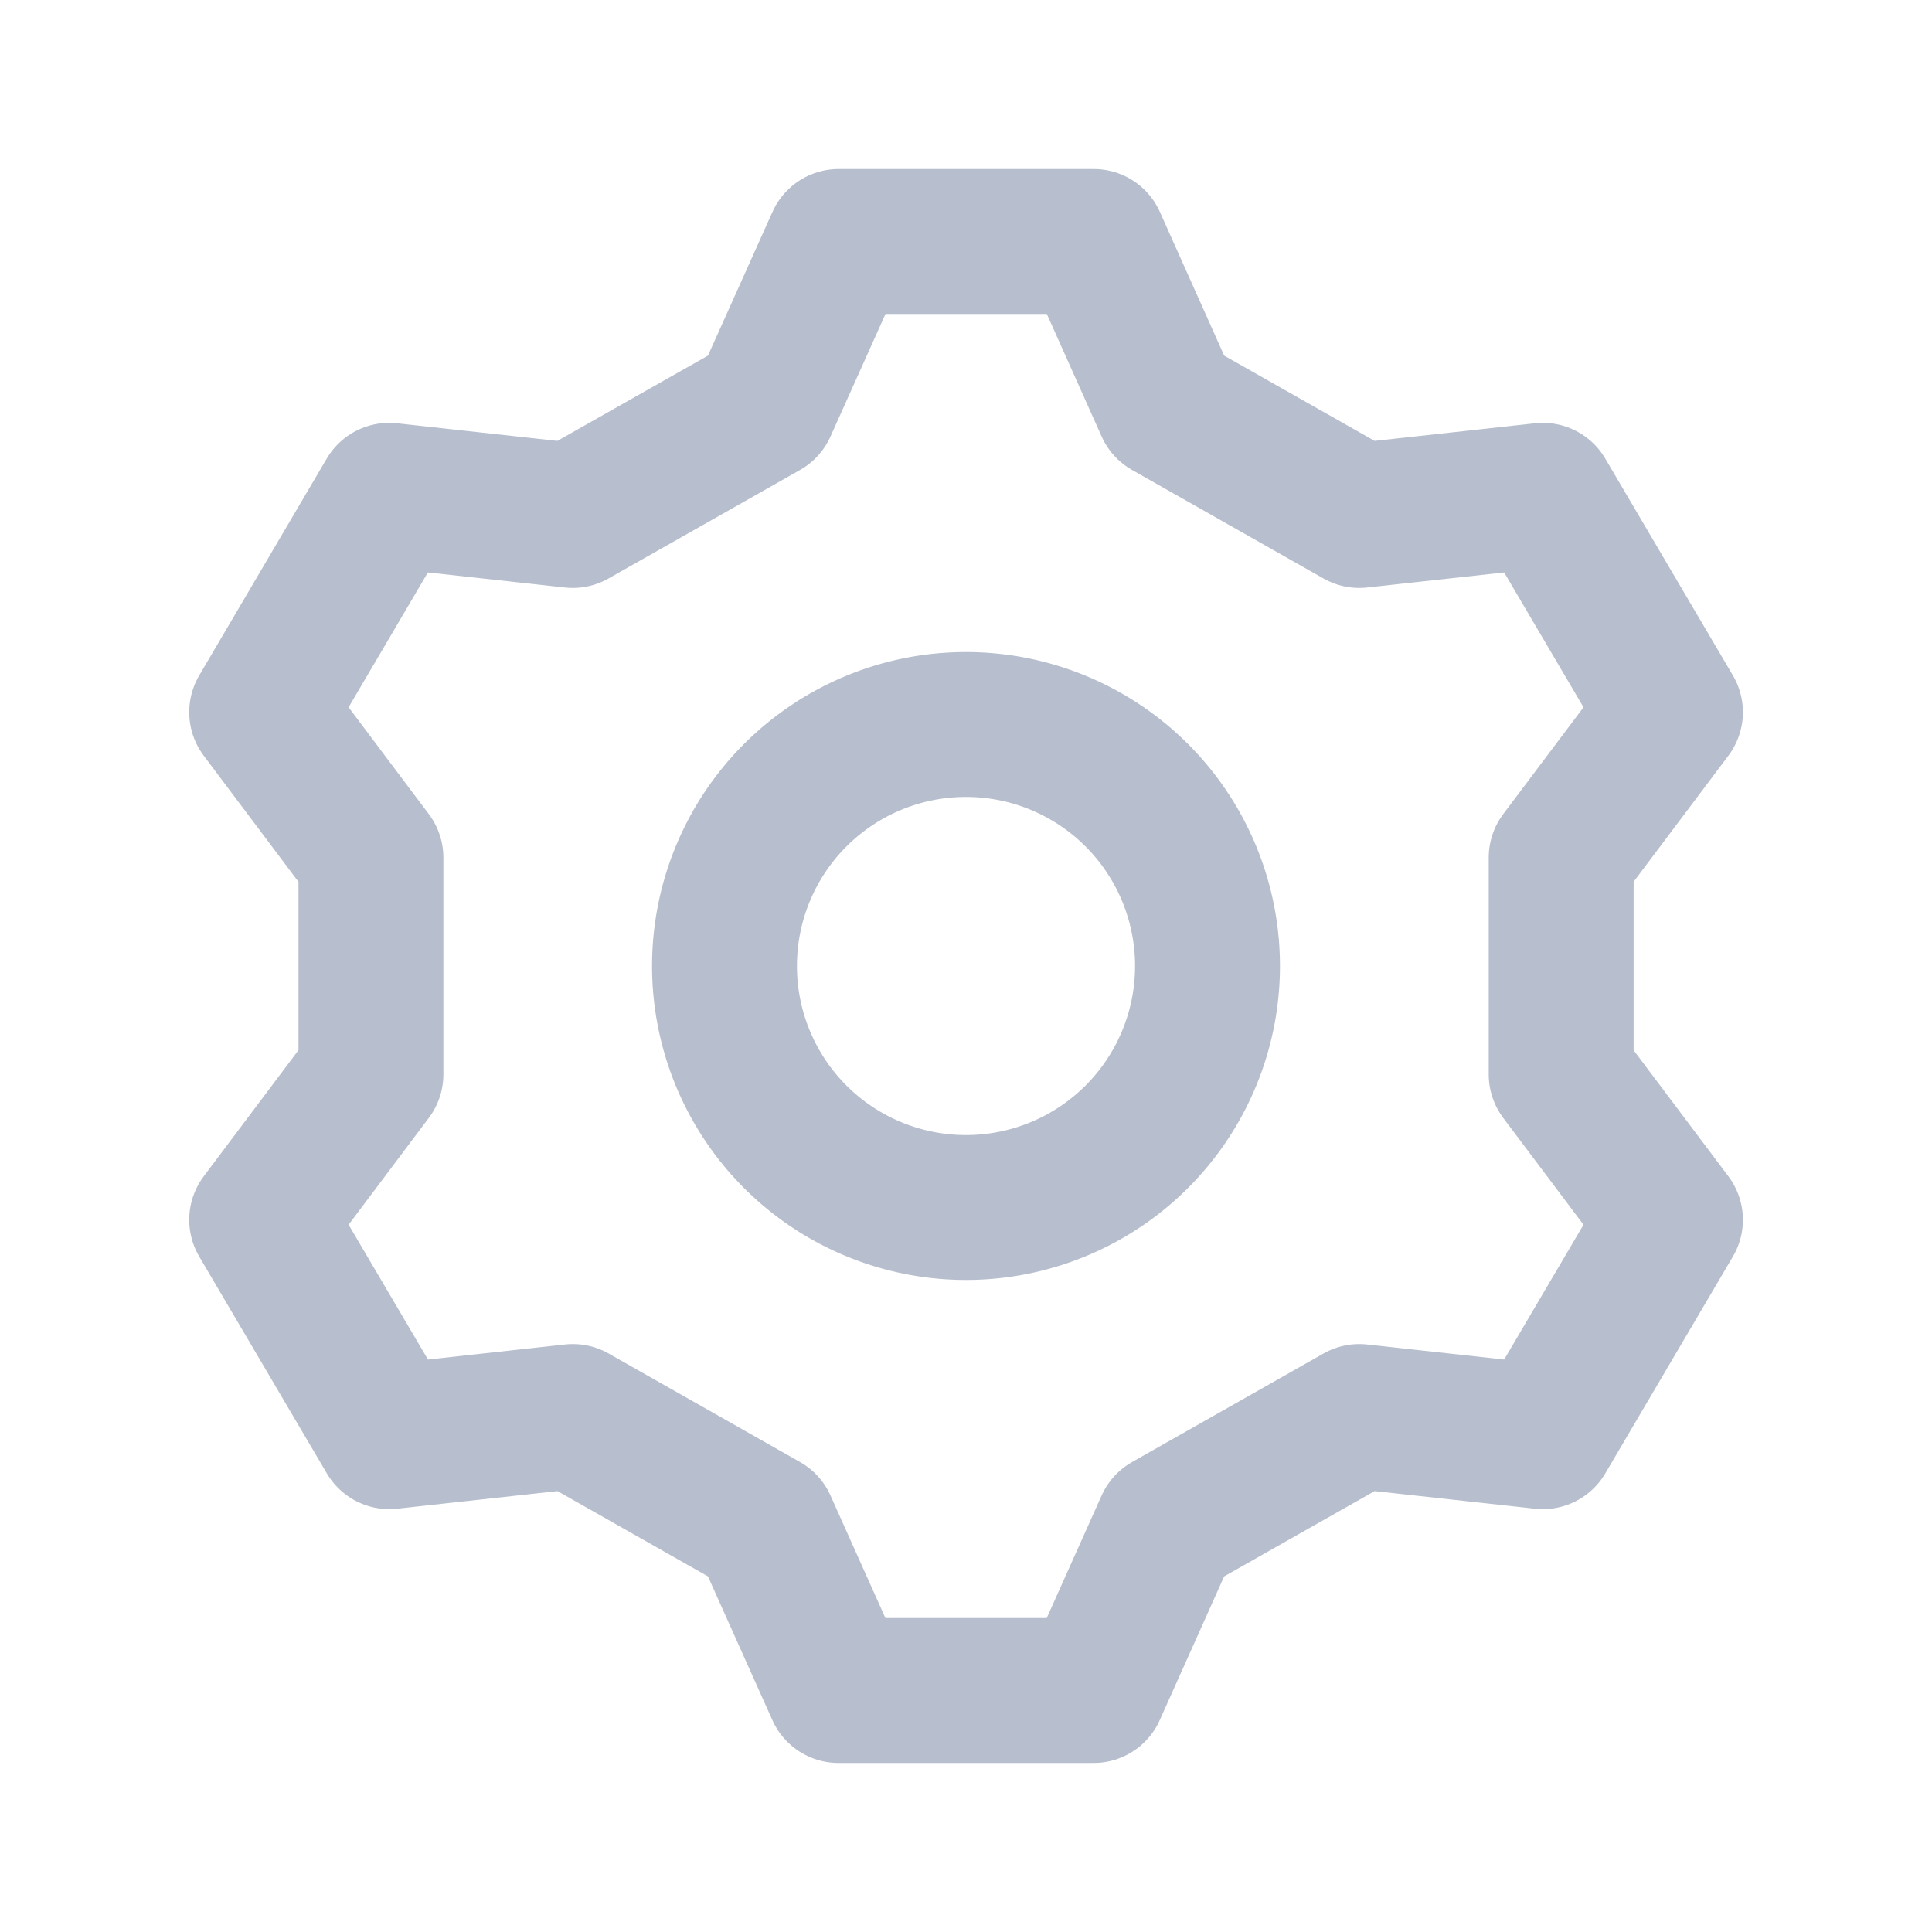 <svg width="16" height="16" fill="none" xmlns="http://www.w3.org/2000/svg"><path d="M9.058 2H6.945L6.33 3.37l-1.587.899-1.52-.167-1.056 1.796.905 1.205v1.794l-.905 1.205 1.057 1.796 1.52-.167 1.586.899.614 1.37h2.113l.614-1.37 1.586-.899 1.52.167 1.057-1.796-.905-1.204V7.102l.905-1.204-1.057-1.796-1.52.167-1.586-.899L9.058 2z" stroke="#B7BECD" stroke-width="1.2" stroke-linejoin="round"/><path d="M10 8a2 2 0 11-4 0 2 2 0 014 0z" stroke="#B7BECD" stroke-width="1.2"/></svg>
